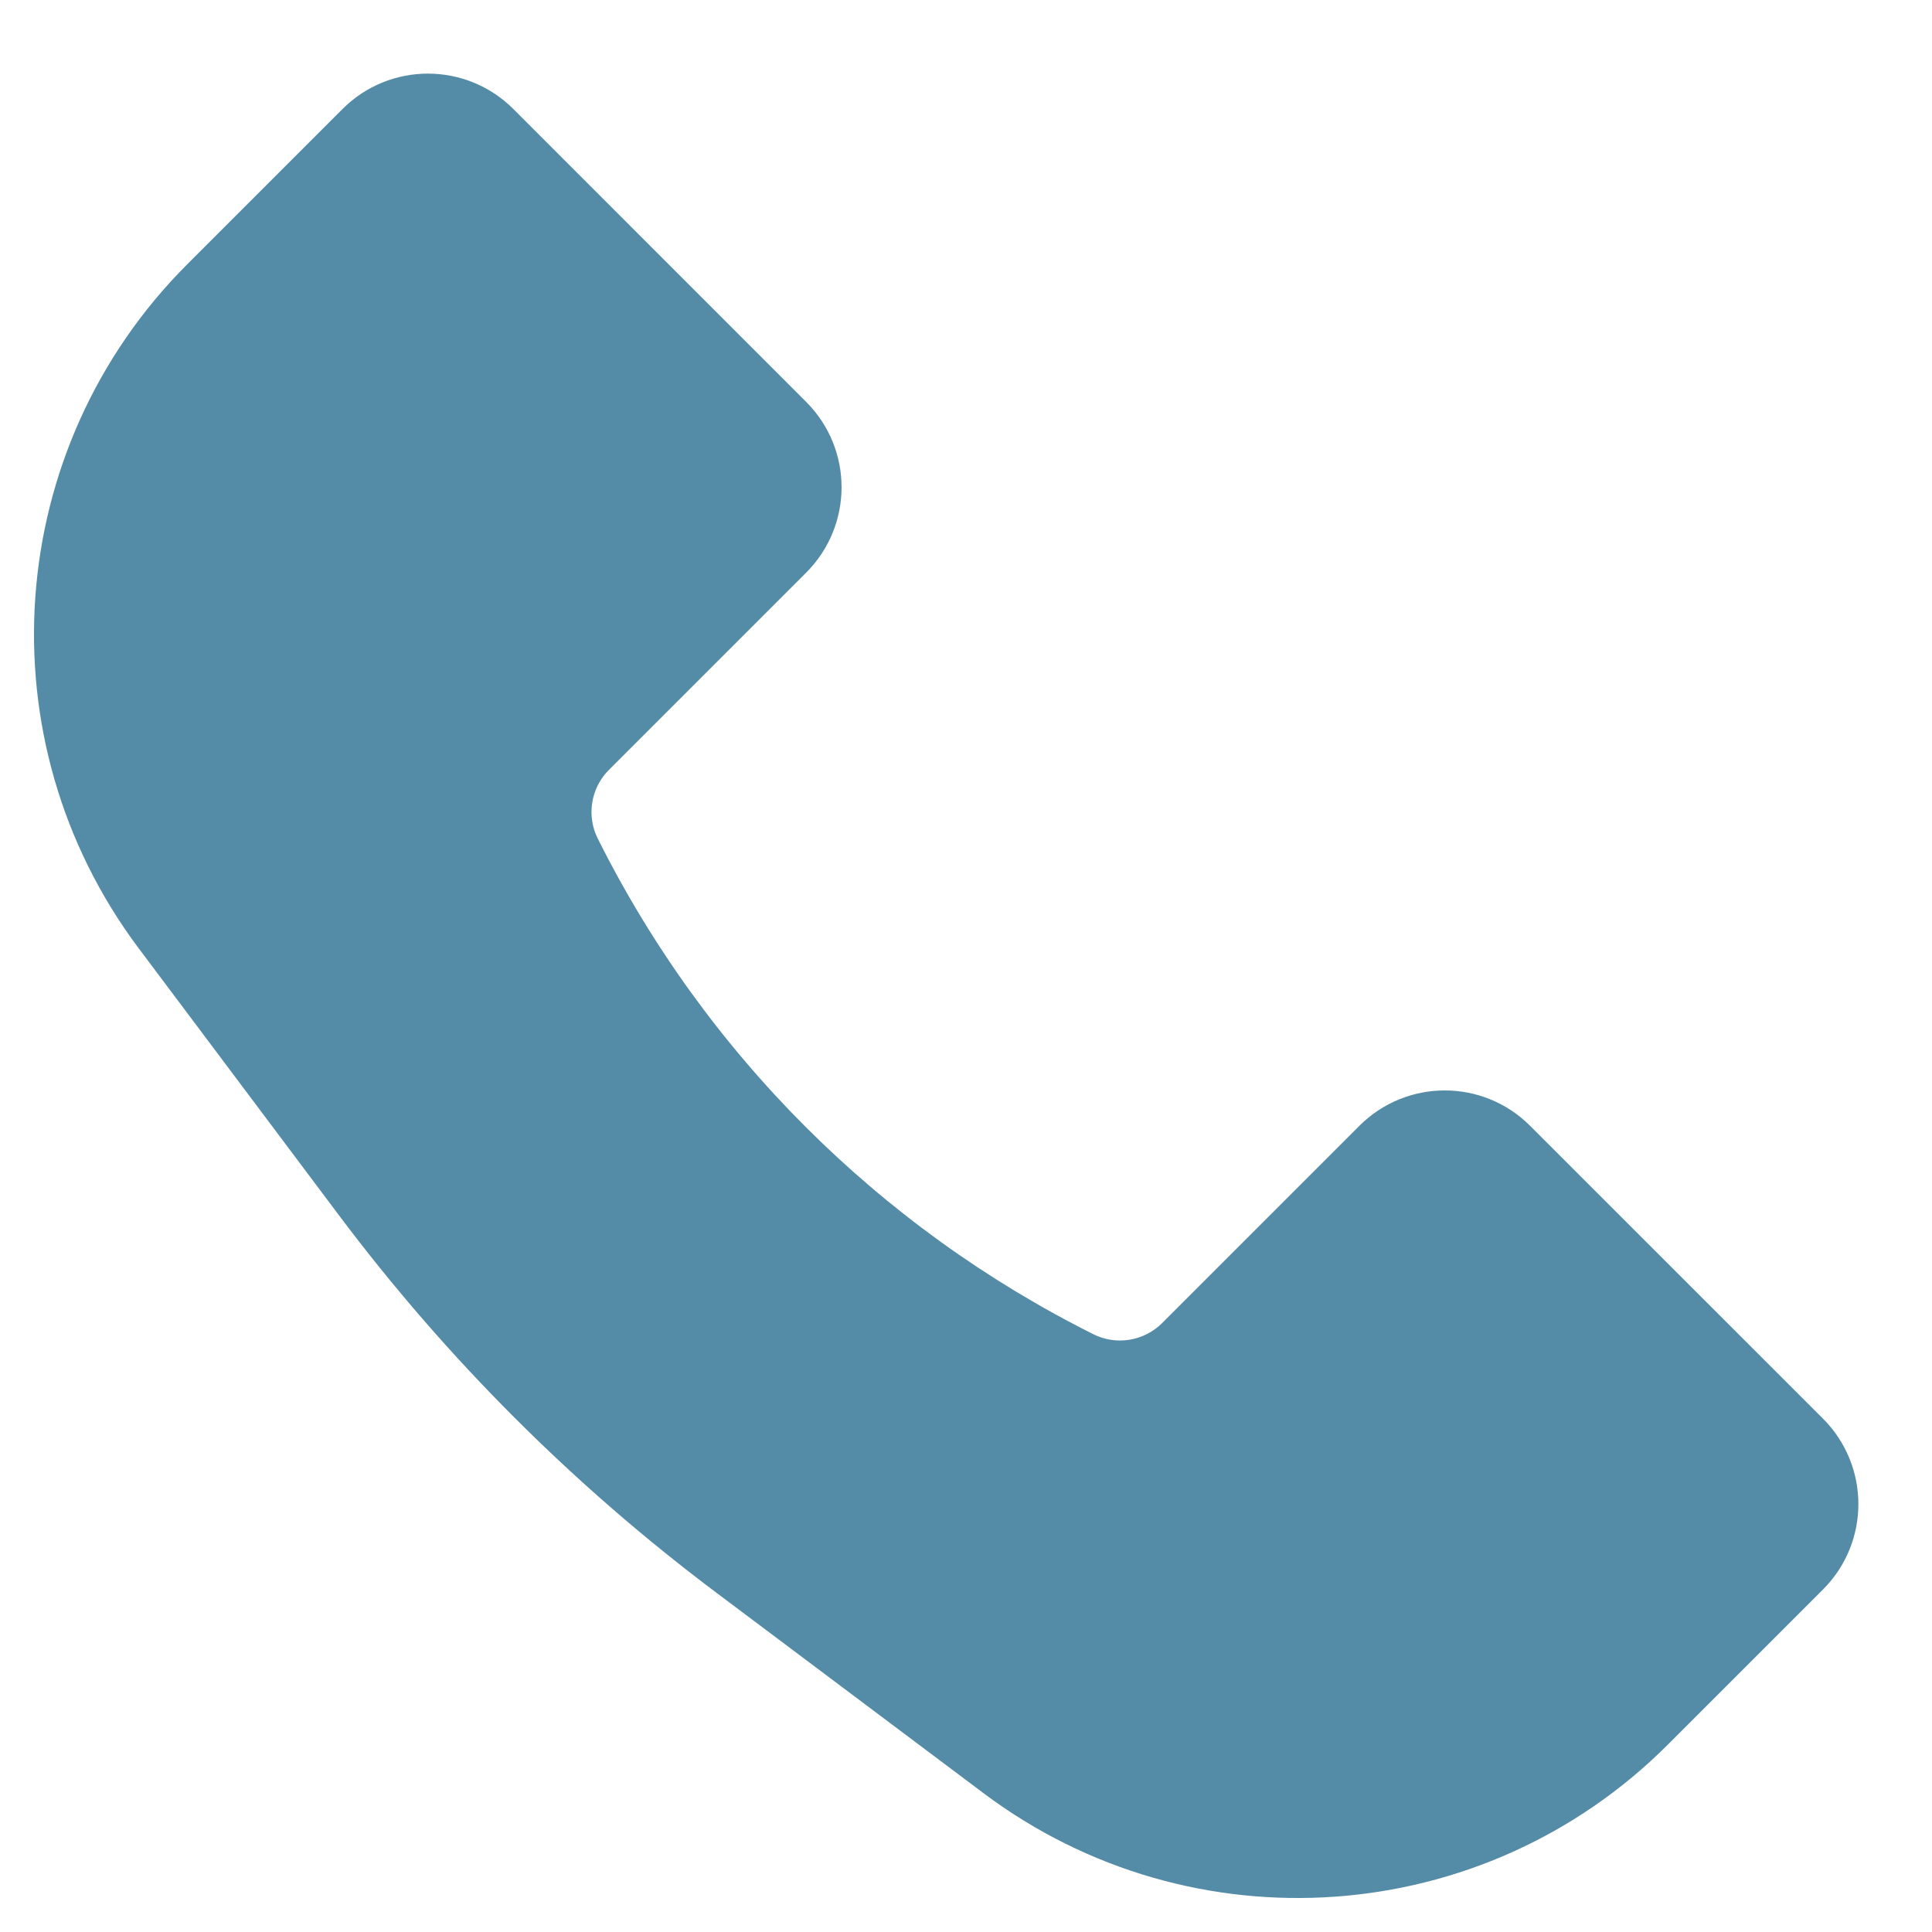 <svg width="24" height="24" viewBox="0 0 24 24" fill="none" xmlns="http://www.w3.org/2000/svg">
<path d="M2.68 3.636L4.609 1.707C4.999 1.317 5.632 1.317 6.023 1.707L9.661 5.346C10.052 5.736 10.052 6.369 9.661 6.76L7.211 9.21C6.834 9.587 6.74 10.164 6.979 10.642C8.359 13.402 10.598 15.641 13.358 17.021C13.836 17.26 14.412 17.166 14.79 16.789L17.24 14.339C17.631 13.948 18.264 13.948 18.654 14.339L22.293 17.977C22.683 18.368 22.683 19.001 22.293 19.391L20.364 21.32C18.253 23.432 14.91 23.669 12.521 21.878L9.208 19.392C7.464 18.085 5.915 16.536 4.608 14.793L2.122 11.479C0.331 9.09 0.568 5.748 2.68 3.636Z" fill="#548CA8" stroke="#548CA8"/>
</svg>
